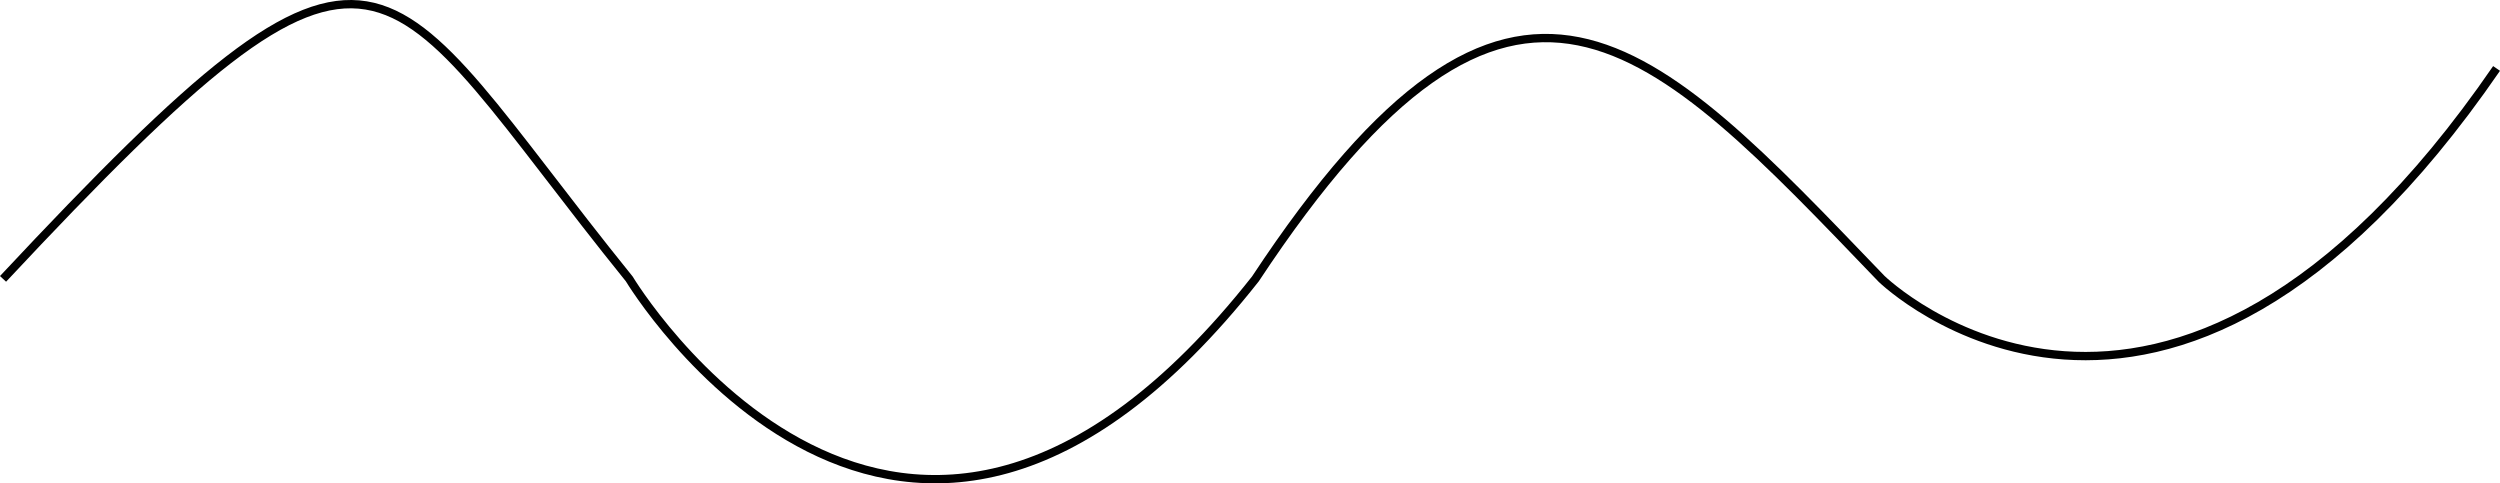 <?xml version="1.0" encoding="UTF-8" standalone="no"?>
<!-- Created with Inkscape (http://www.inkscape.org/) -->

<svg
   width="300"
   height="58"
   viewBox="0 0 300 58"
   version="1.1"
   id="svg5"
   inkscape:version="1.1.2 (b8e25be833, 2022-02-05)"
   sodipodi:docname="wave-path.svg"
   xmlns:inkscape="http://www.inkscape.org/namespaces/inkscape"
   xmlns:sodipodi="http://sodipodi.sourceforge.net/DTD/sodipodi-0.dtd"
   xmlns="http://www.w3.org/2000/svg"
   xmlns:svg="http://www.w3.org/2000/svg">
  <sodipodi:namedview
     id="namedview7"
     pagecolor="#ffffff"
     bordercolor="#666666"
     borderopacity="1.0"
     inkscape:pageshadow="2"
     inkscape:pageopacity="0.0"
     inkscape:pagecheckerboard="0"
     inkscape:document-units="px"
     showgrid="false"
     units="px"
     showguides="true"
     inkscape:guide-bbox="true"
     fit-margin-top="0"
     fit-margin-left="0"
     fit-margin-right="0"
     fit-margin-bottom="0"
     inkscape:zoom="2.0938813"
     inkscape:cx="79.27861"
     inkscape:cy="42.027215"
     inkscape:window-width="1920"
     inkscape:window-height="1017"
     inkscape:window-x="-8"
     inkscape:window-y="-8"
     inkscape:window-maximized="1"
     inkscape:current-layer="svg5">
    <sodipodi:guide
       position="150.883,199.29"
       orientation="1,0"
       id="guide1050" />
    <sodipodi:guide
       position="75.249,309.065"
       orientation="1,0"
       id="guide1209" />
    <sodipodi:guide
       position="225.21,324.826"
       orientation="1,0"
       id="guide1291" />
  </sodipodi:namedview>
  <defs
     id="defs2" />
  <path
     style="fill:none;fill-opacity:1;stroke:#000000;stroke-width:0.998px;stroke-linecap:butt;stroke-linejoin:miter;stroke-opacity:1"
     d="m 0.364,33.465 c 46.532,-49.759 44.622,-37.742 75.143,0 0,0 32.497,54.085 75.143,0 31.063,-47.056 47.312,-28.959 75.143,0 0,0 33.839,32.888 73.795,-25.251"
     id="path1494"
     sodipodi:nodetypes="ccccc" />
</svg>
